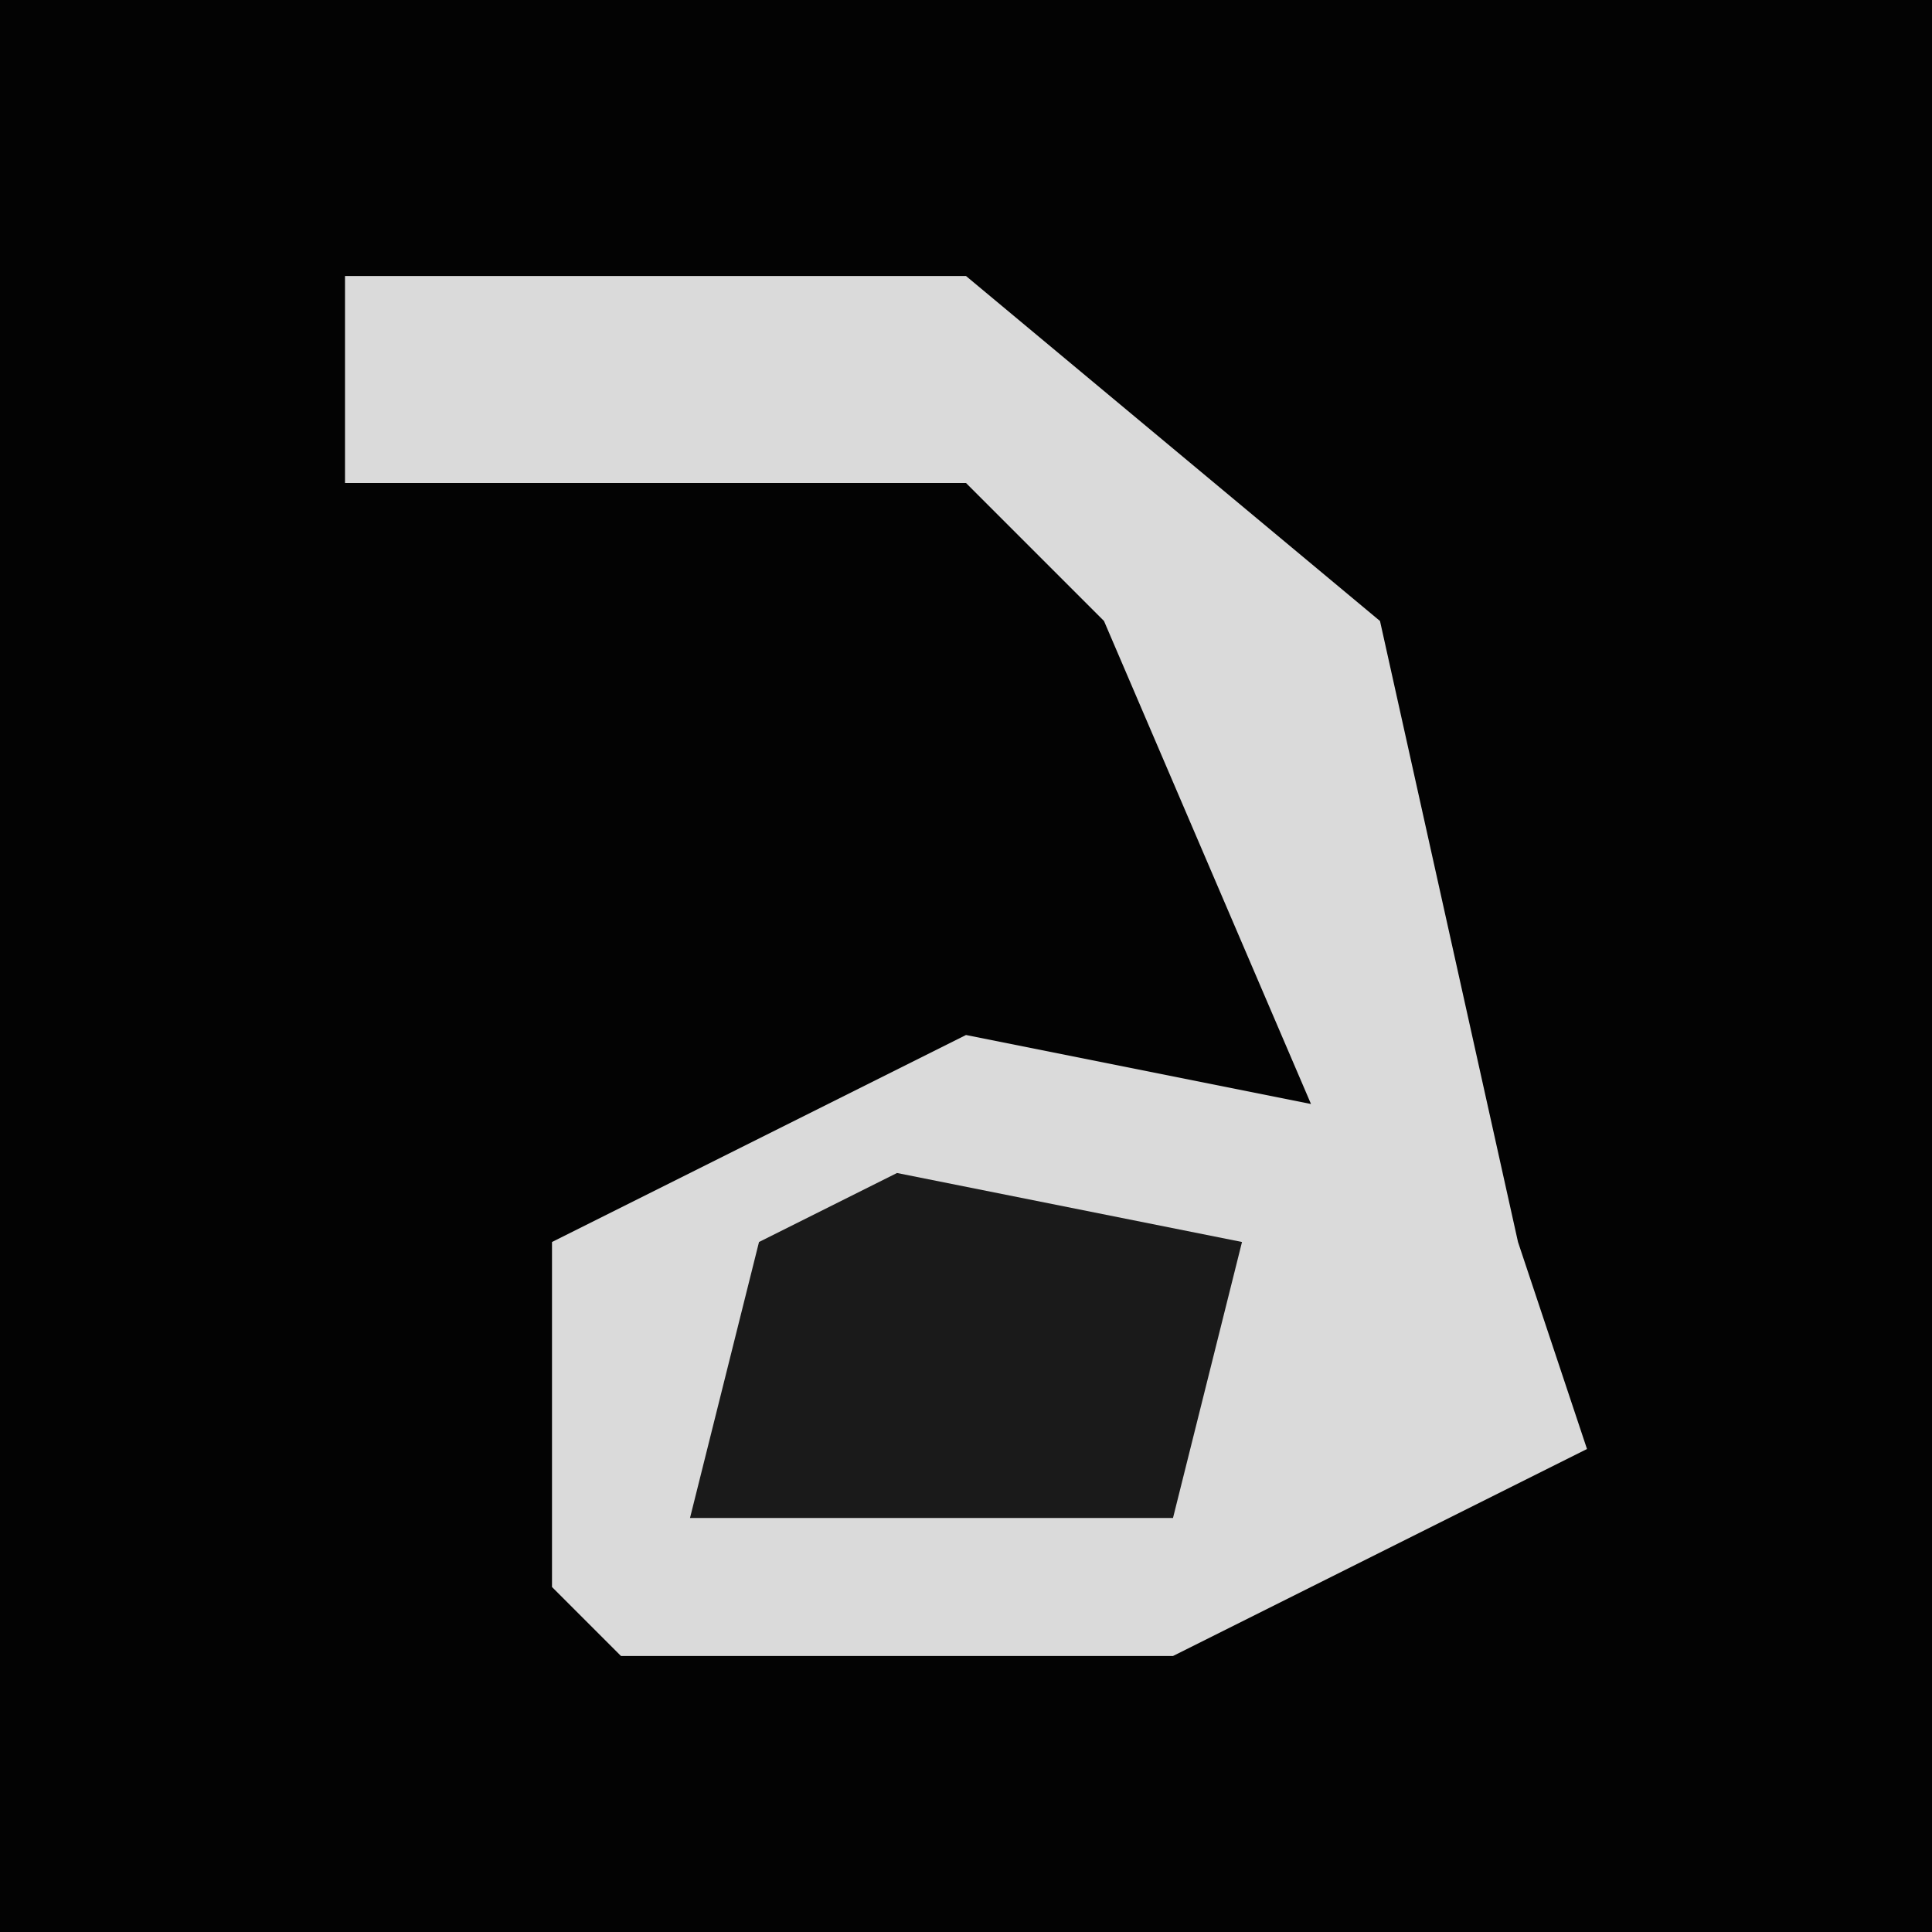 <?xml version="1.0" encoding="UTF-8"?>
<svg version="1.1" xmlns="http://www.w3.org/2000/svg" width="28" height="28">
<path d="M0,0 L28,0 L28,28 L0,28 Z " fill="#030303" transform="translate(0,0)"/>
<path d="M0,0 L9,0 L15,5 L17,14 L18,17 L12,20 L4,20 L3,19 L3,14 L9,11 L14,12 L11,5 L9,3 L0,3 Z " fill="#DADADA" transform="translate(5,4)"/>
<path d="M0,0 L5,1 L4,5 L-3,5 L-2,1 Z " fill="#1A1A1A" transform="translate(13,17)"/>
</svg>
